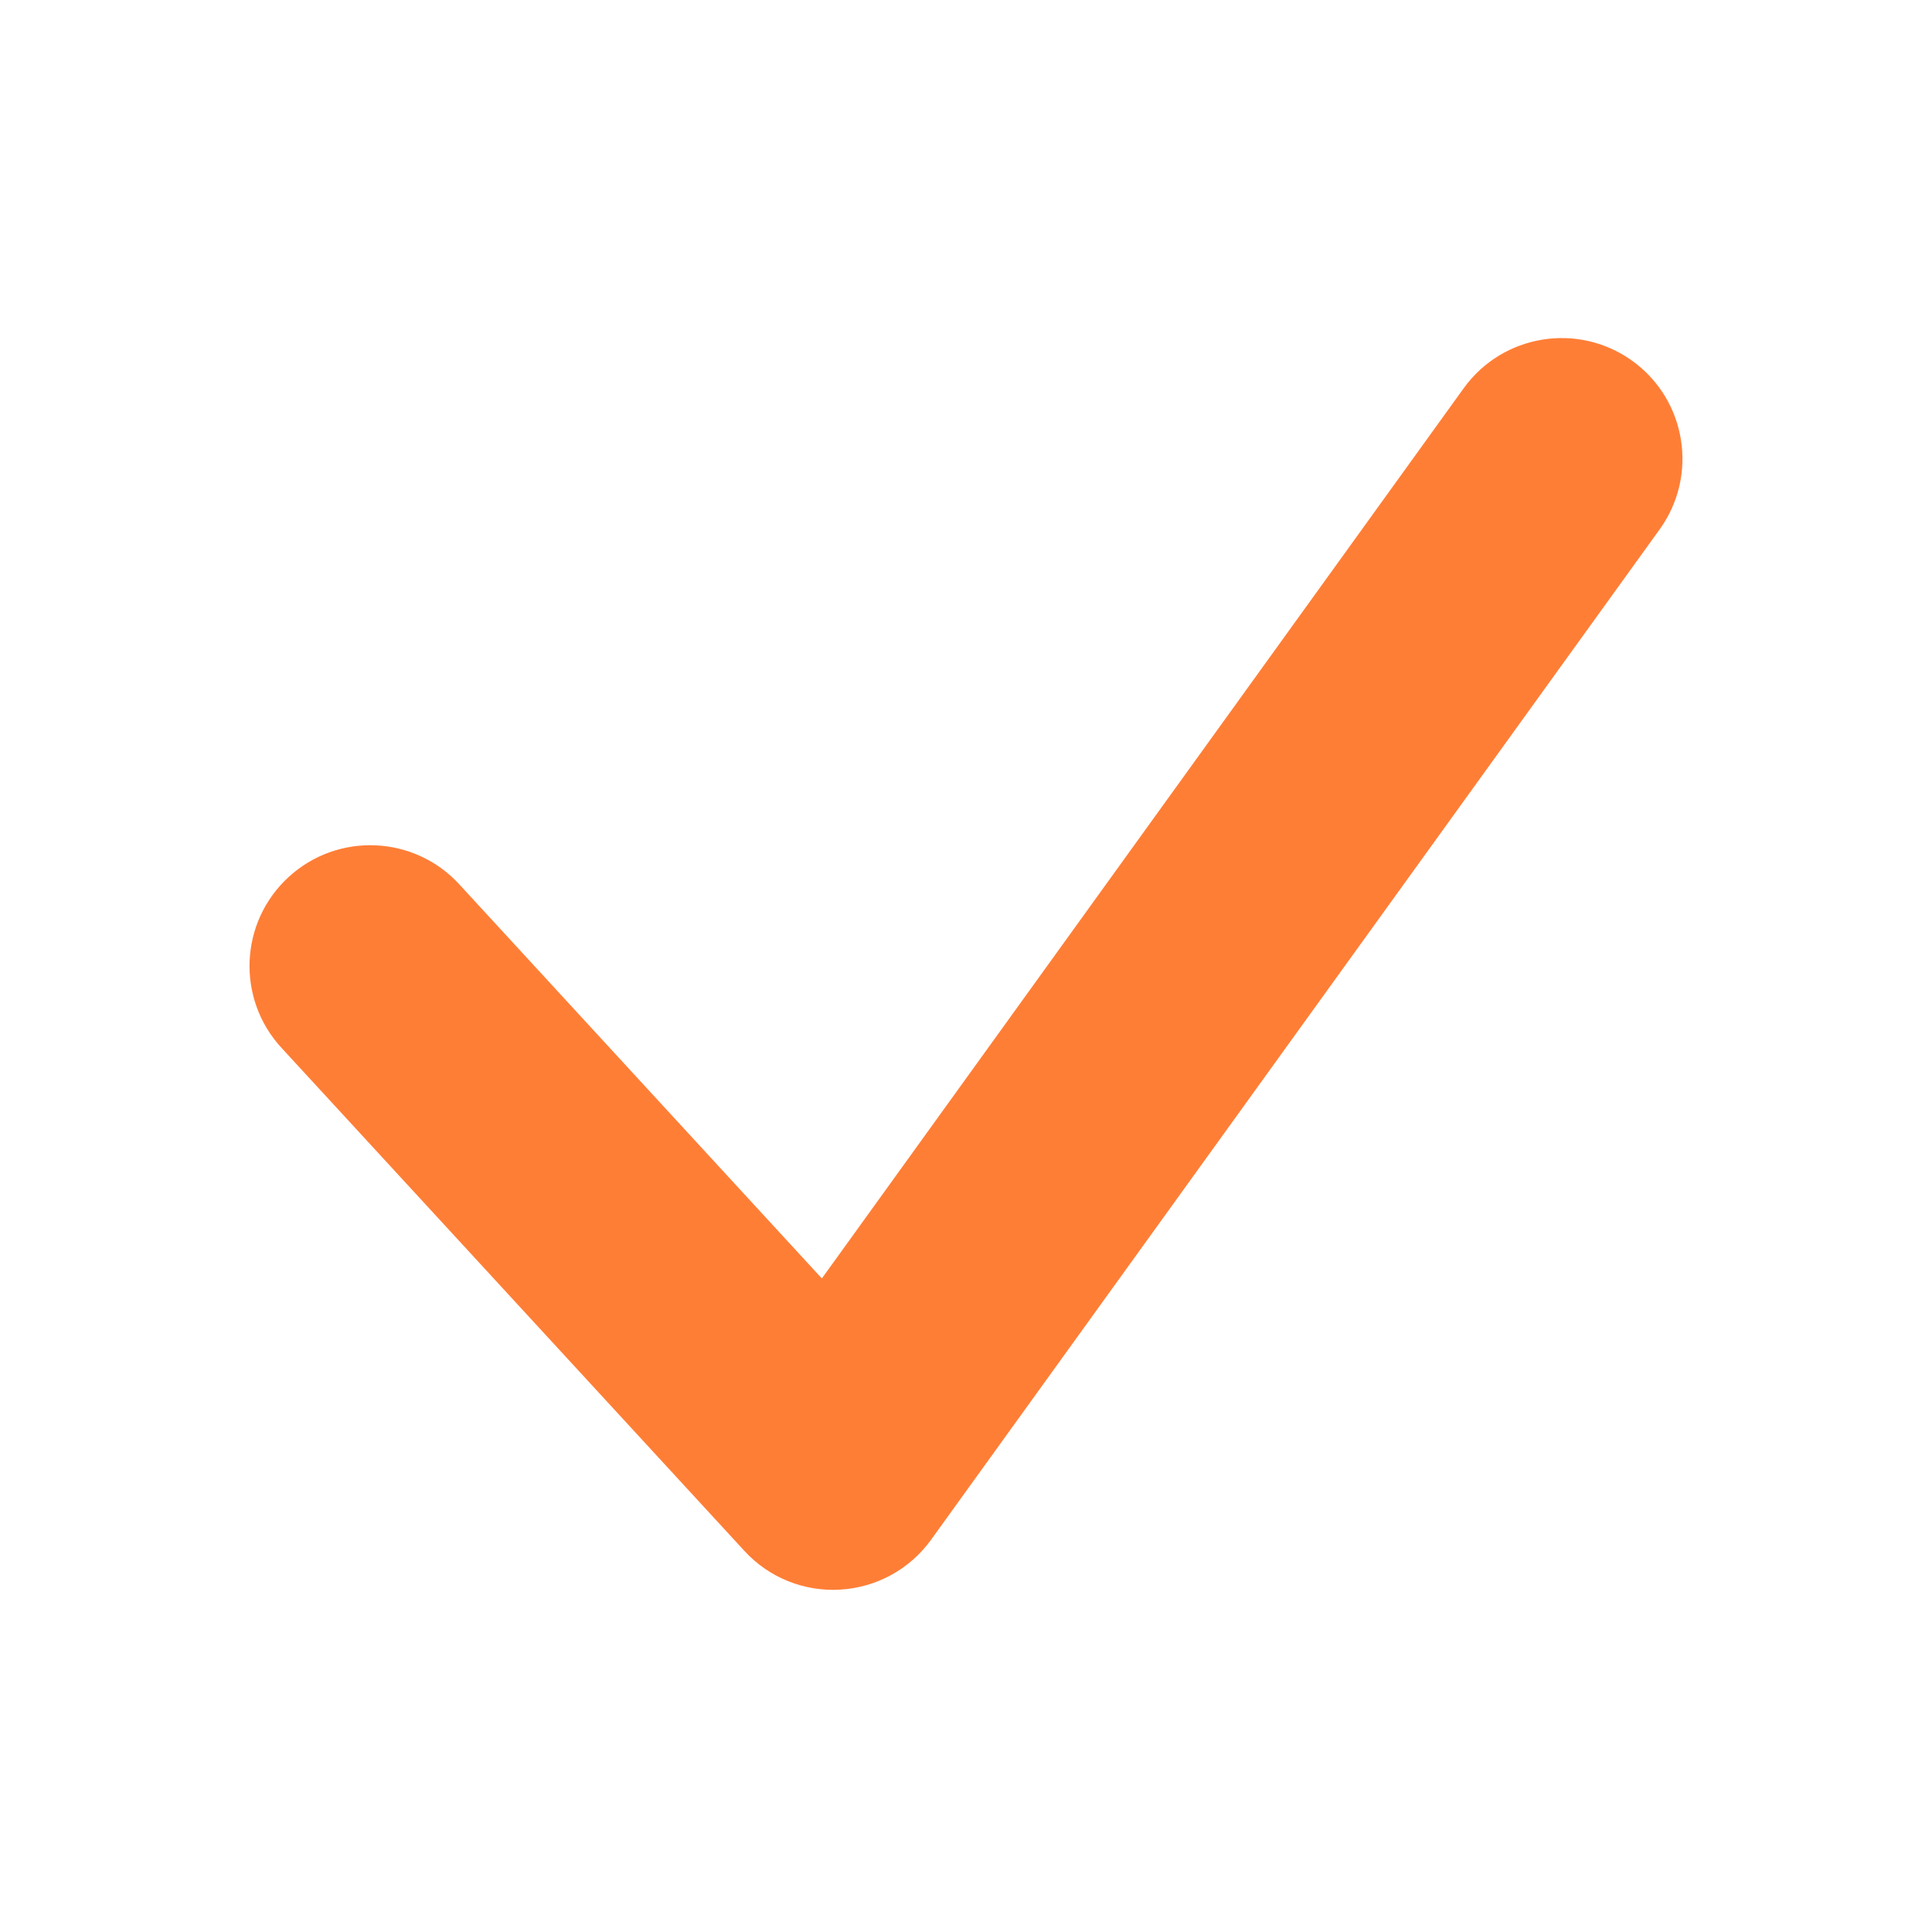<svg width="18" height="18" viewBox="0 0 18 18" fill="none" xmlns="http://www.w3.org/2000/svg">
<path fill-rule="evenodd" clip-rule="evenodd" d="M15.208 3.362C15.712 3.726 15.826 4.429 15.462 4.933L8.675 14.345C8.477 14.62 8.167 14.79 7.829 14.81C7.492 14.831 7.163 14.698 6.935 14.449L2.622 9.762C2.201 9.304 2.231 8.593 2.688 8.172C3.146 7.751 3.857 7.781 4.278 8.238L7.657 11.911L13.637 3.617C14.001 3.113 14.704 2.999 15.208 3.362Z" fill="#FF7E36"/>
</svg>

